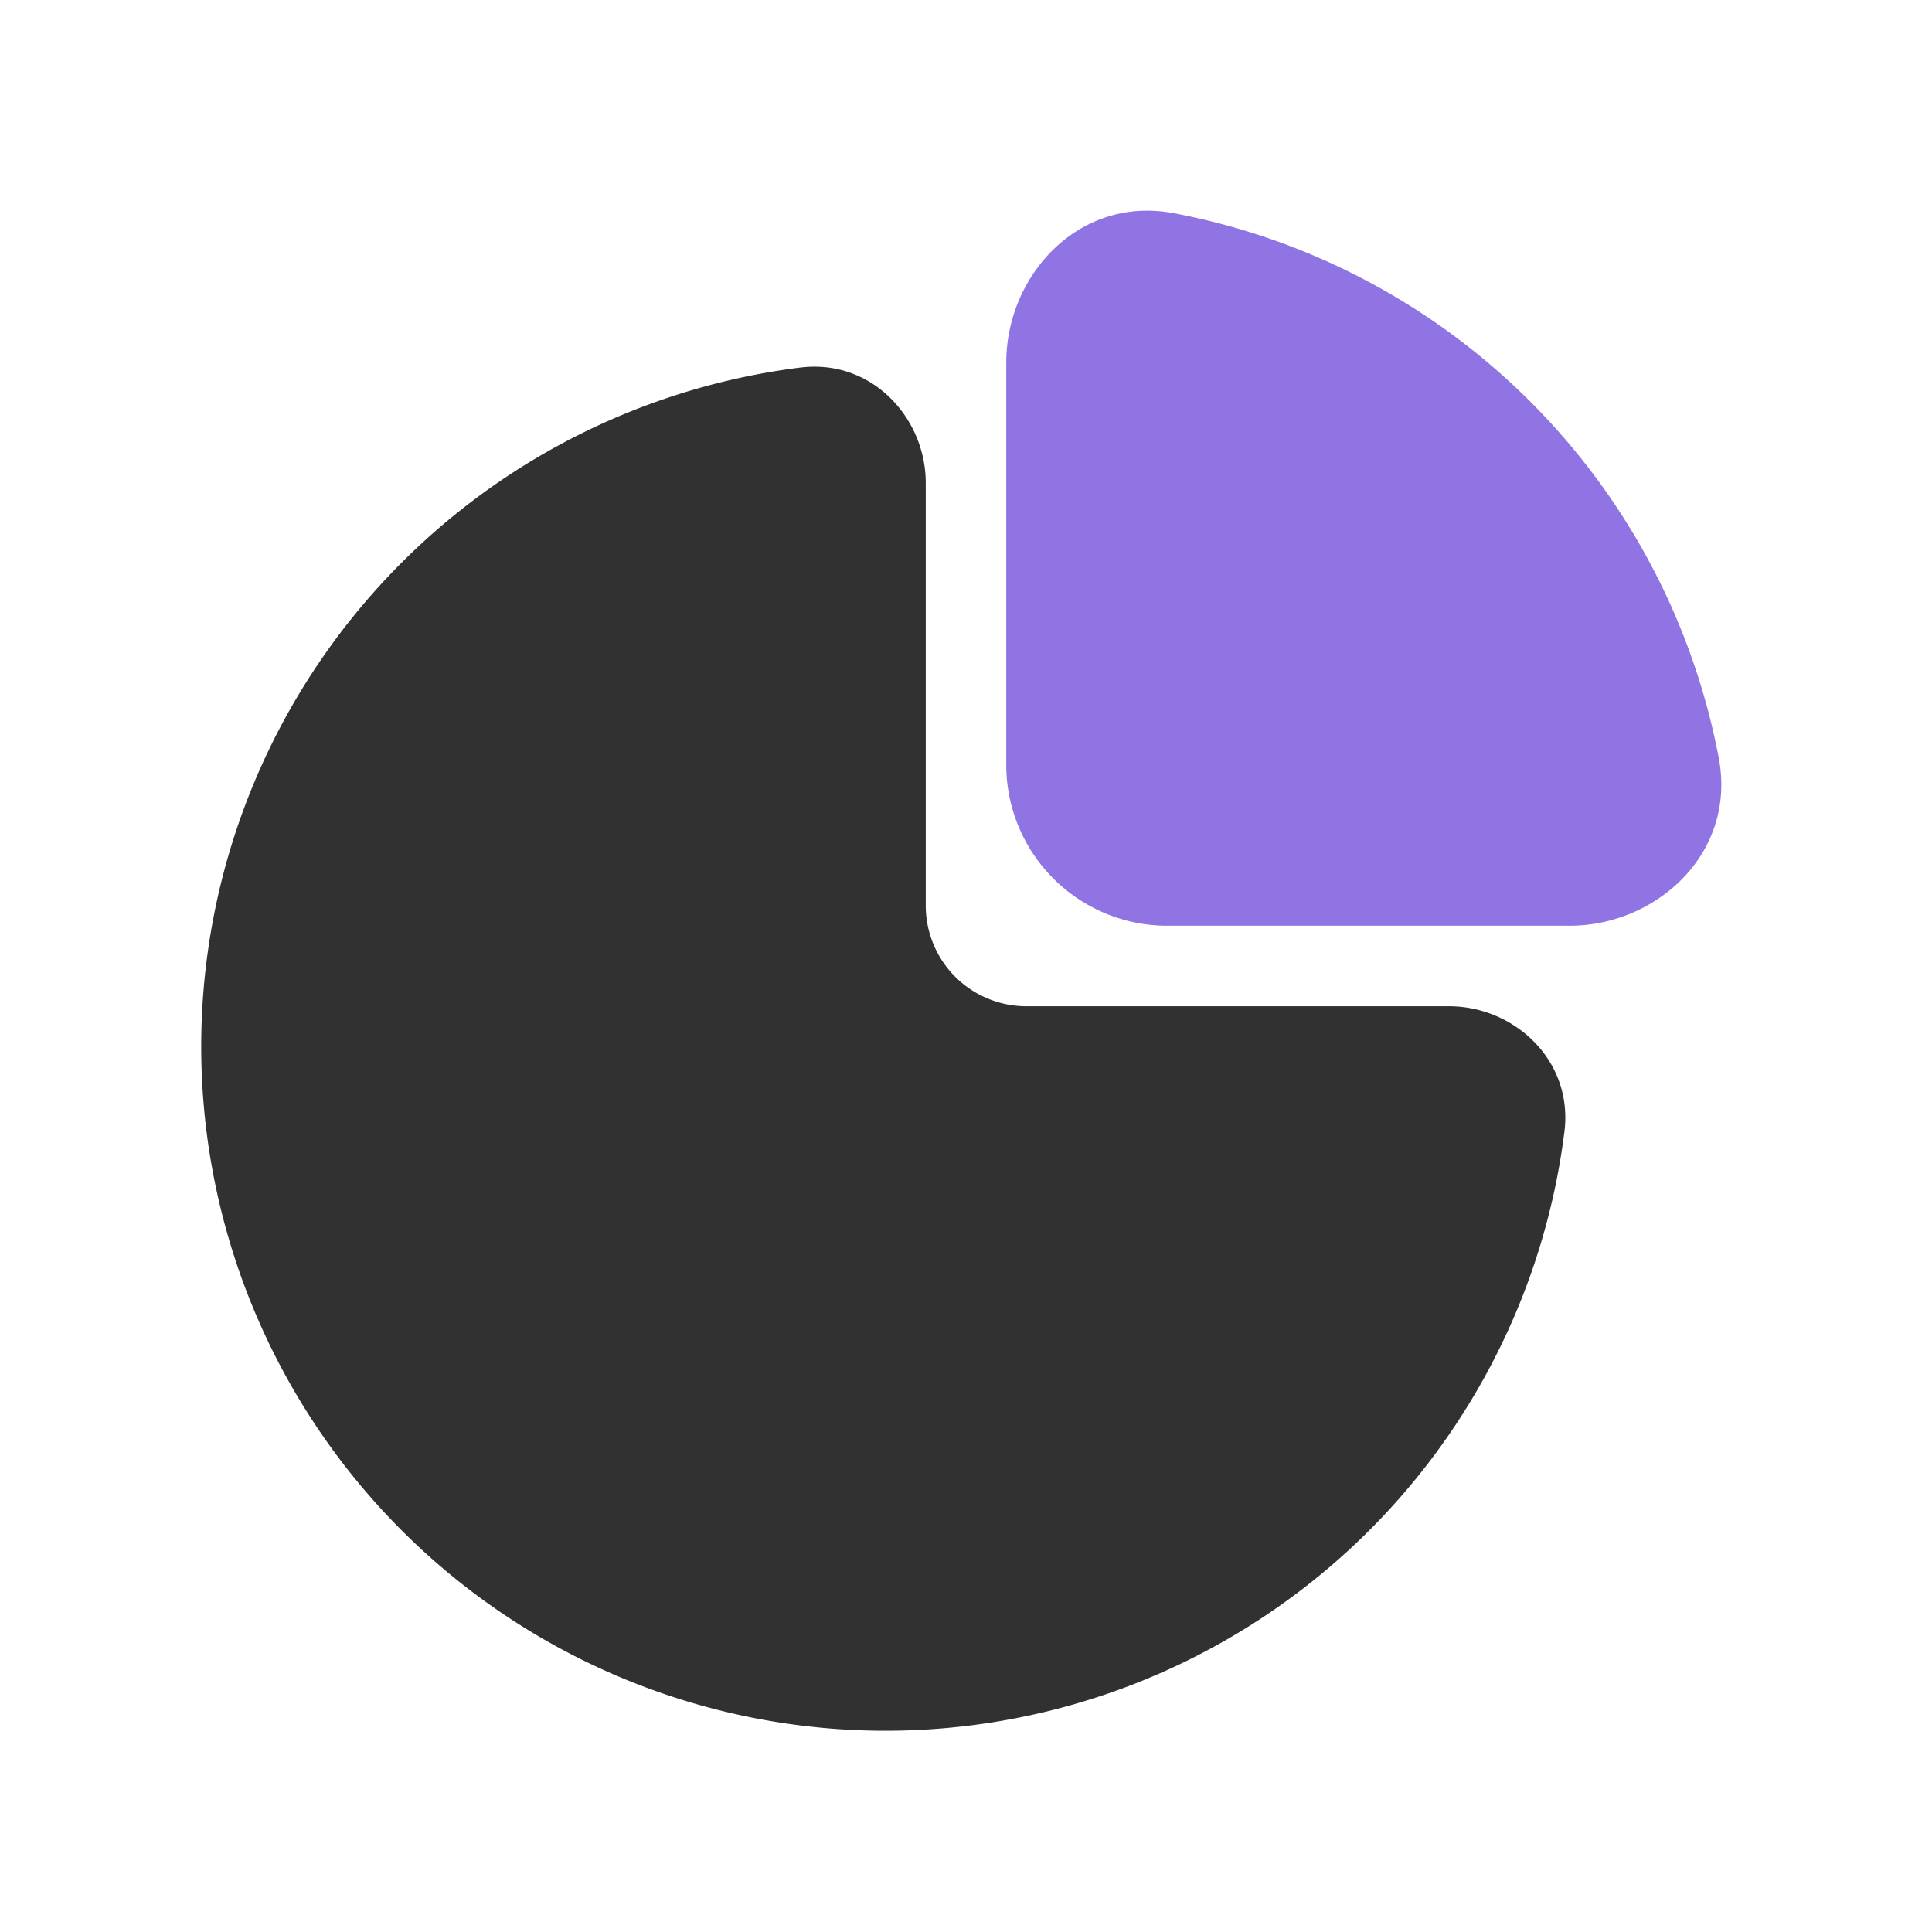 <svg id="SvgjsSvg1044" width="288" height="288" xmlns="http://www.w3.org/2000/svg" version="1.1" xmlns:xlink="http://www.w3.org/1999/xlink" xmlns:svgjs="http://svgjs.com/svgjs"><defs id="SvgjsDefs1045"></defs><g id="SvgjsG1046"><svg xmlns="http://www.w3.org/2000/svg" fill="none" viewBox="0 0 64 64" width="288" height="288"><path fill="#313131" d="M48 34.667c1.473 0 2.684 1.198 2.5 2.66A21.333 21.333 0 1 1 26.674 13.5c1.46-.184 2.66 1.027 2.66 2.5v14A4.667 4.667 0 0 0 34 34.667h14Z" class="colorD0D2E0 svgShape"></path><path fill="#313131" fill-rule="evenodd" d="M28 16c0-.789-.608-1.247-1.16-1.178A20 20 0 1 0 49.177 37.16c.07-.553-.389-1.16-1.177-1.16H34a6 6 0 0 1-6-6V16Zm-1.493-3.823c2.37-.298 4.16 1.665 4.16 3.823v14A3.333 3.333 0 0 0 34 33.333h14c2.157 0 4.121 1.79 3.823 4.16a22.667 22.667 0 1 1-25.316-25.317Z" clip-rule="evenodd" class="colorD0D2E0 svgShape"></path><path fill="#9174e4" d="M34.667 12c0-2.21 1.806-4.038 3.977-3.626a21.333 21.333 0 0 1 16.982 16.982c.412 2.17-1.417 3.977-3.626 3.977H38.667a4 4 0 0 1-4-4V12Z" class="color2B3151 svgShape"></path><path fill="#9174e4" fill-rule="evenodd" d="M33.334 12c0-2.86 2.394-5.537 5.558-4.936a22.667 22.667 0 0 1 18.044 18.044c.6 3.163-2.075 5.558-4.936 5.558H38.667a5.333 5.333 0 0 1-5.334-5.333V12Zm5.061-2.317C37.218 9.46 36 10.442 36 12v13.333A2.667 2.667 0 0 0 38.667 28H52c1.558 0 2.54-1.218 2.316-2.395a20 20 0 0 0-15.92-15.922Z" clip-rule="evenodd" class="color2B3151 svgShape"></path></svg></g></svg>